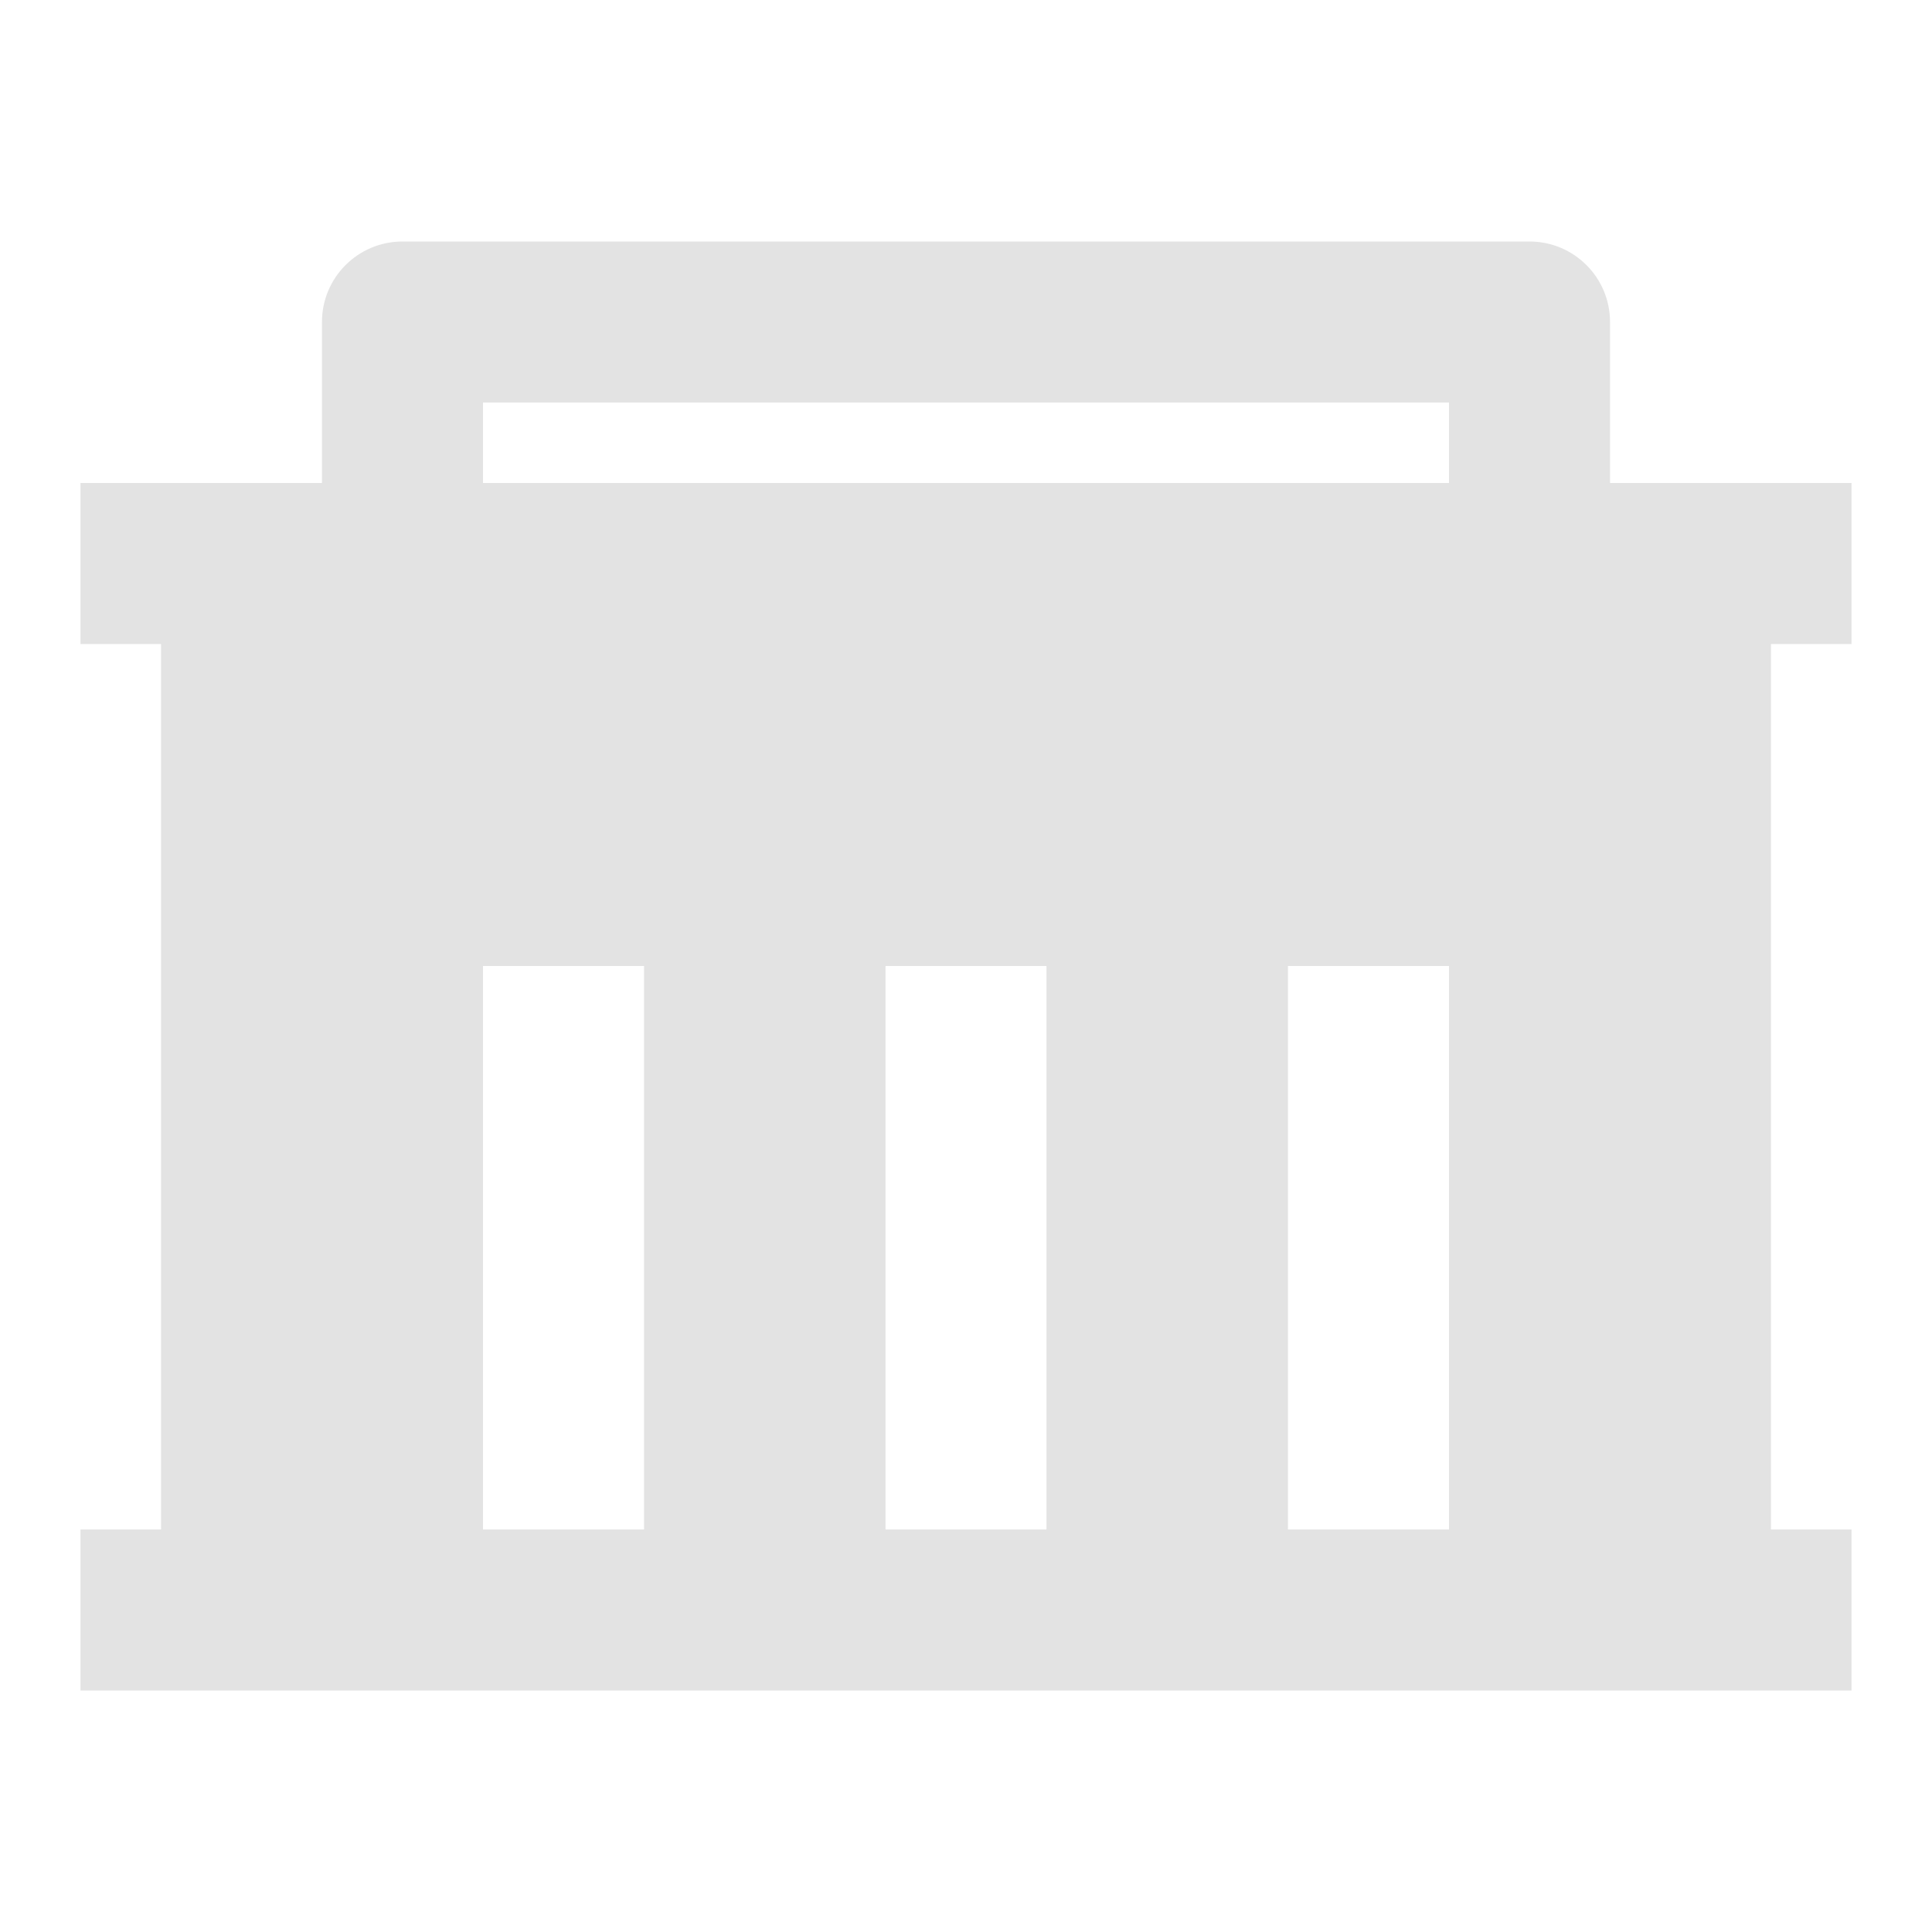 <svg width="20" height="20" viewBox="0 0 20 20" fill="none" xmlns="http://www.w3.org/2000/svg">
<path d="M1.667 15.833V6.667H0.833V5H3.333V3.333C3.333 2.873 3.706 2.5 4.167 2.5H15.833C16.294 2.5 16.667 2.873 16.667 3.333V5H19.167V6.667H18.333V15.833H19.167V17.5H0.833V15.833H1.667ZM10.833 15.833V10H9.167V15.833H10.833ZM6.667 15.833V10H5V15.833H6.667ZM15 15.833V10H13.333V15.833H15ZM5 4.167V5H15V4.167H5Z" fill="#E3E3E3"/>
</svg>
